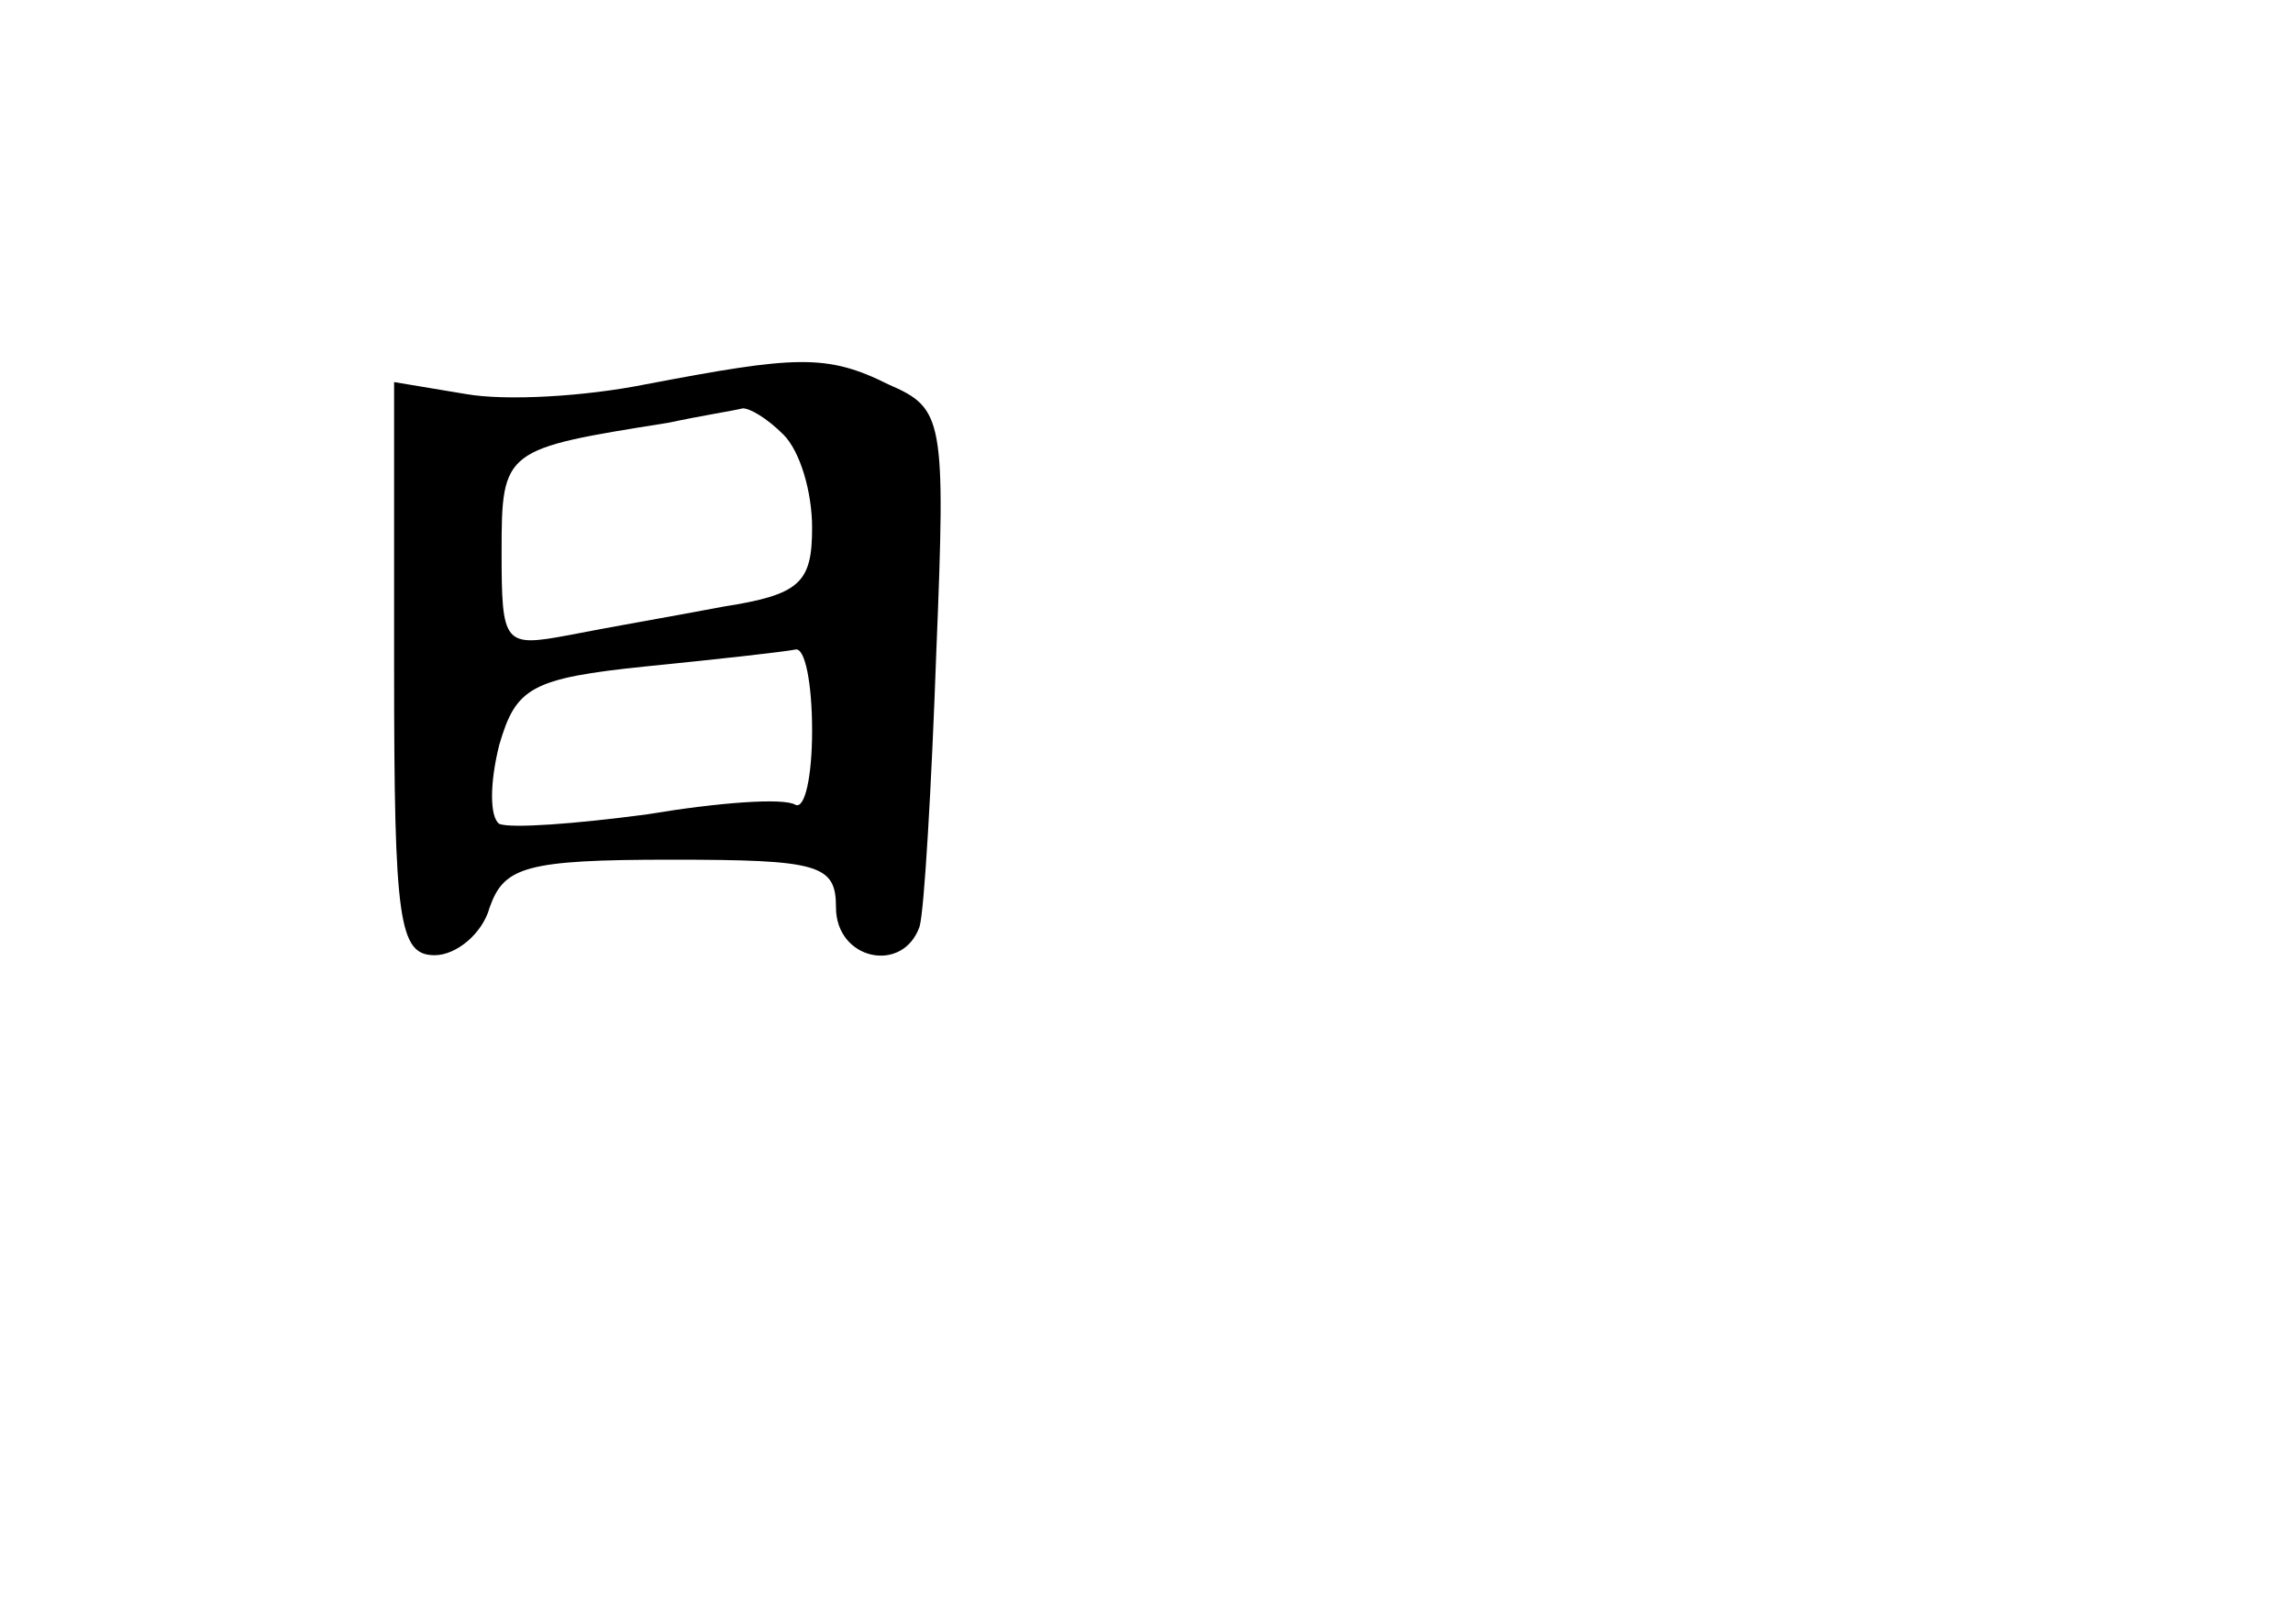 <?xml version="1.0" standalone="no"?>
<!DOCTYPE svg PUBLIC "-//W3C//DTD SVG 20010904//EN"
 "http://www.w3.org/TR/2001/REC-SVG-20010904/DTD/svg10.dtd">
<svg version="1.0" xmlns="http://www.w3.org/2000/svg"
 width="96pt" height="68pt" viewBox="0 0 96 68"
 preserveAspectRatio="xMidYMid meet">
<g transform="translate(0,68) scale(0.1,-0.1)"
fill="#000000" stroke="none">
<path d="M270 519 c-25 -5 -58 -7 -75 -4 l-30 5 0 -120 c0 -106 2 -120 17
-120 9 0 20 9 23 20 6 17 15 20 76 20 62 0 69 -2 69 -20 0 -22 28 -28 35 -8 2
7 5 59 7 115 4 98 3 102 -20 112 -26 13 -39 12 -102 0z m58 -21 c7 -7 12 -24
12 -39 0 -23 -5 -28 -37 -33 -21 -4 -50 -9 -65 -12 -27 -5 -28 -4 -28 35 0 43
1 43 70 54 14 3 27 5 31 6 3 0 10 -4 17 -11z m12 -124 c0 -19 -3 -33 -7 -31
-5 3 -32 1 -62 -4 -30 -4 -57 -6 -62 -4 -4 3 -4 17 0 33 7 24 13 28 62 33 30
3 57 6 62 7 4 1 7 -14 7 -34z"/>
</g>
</svg>
